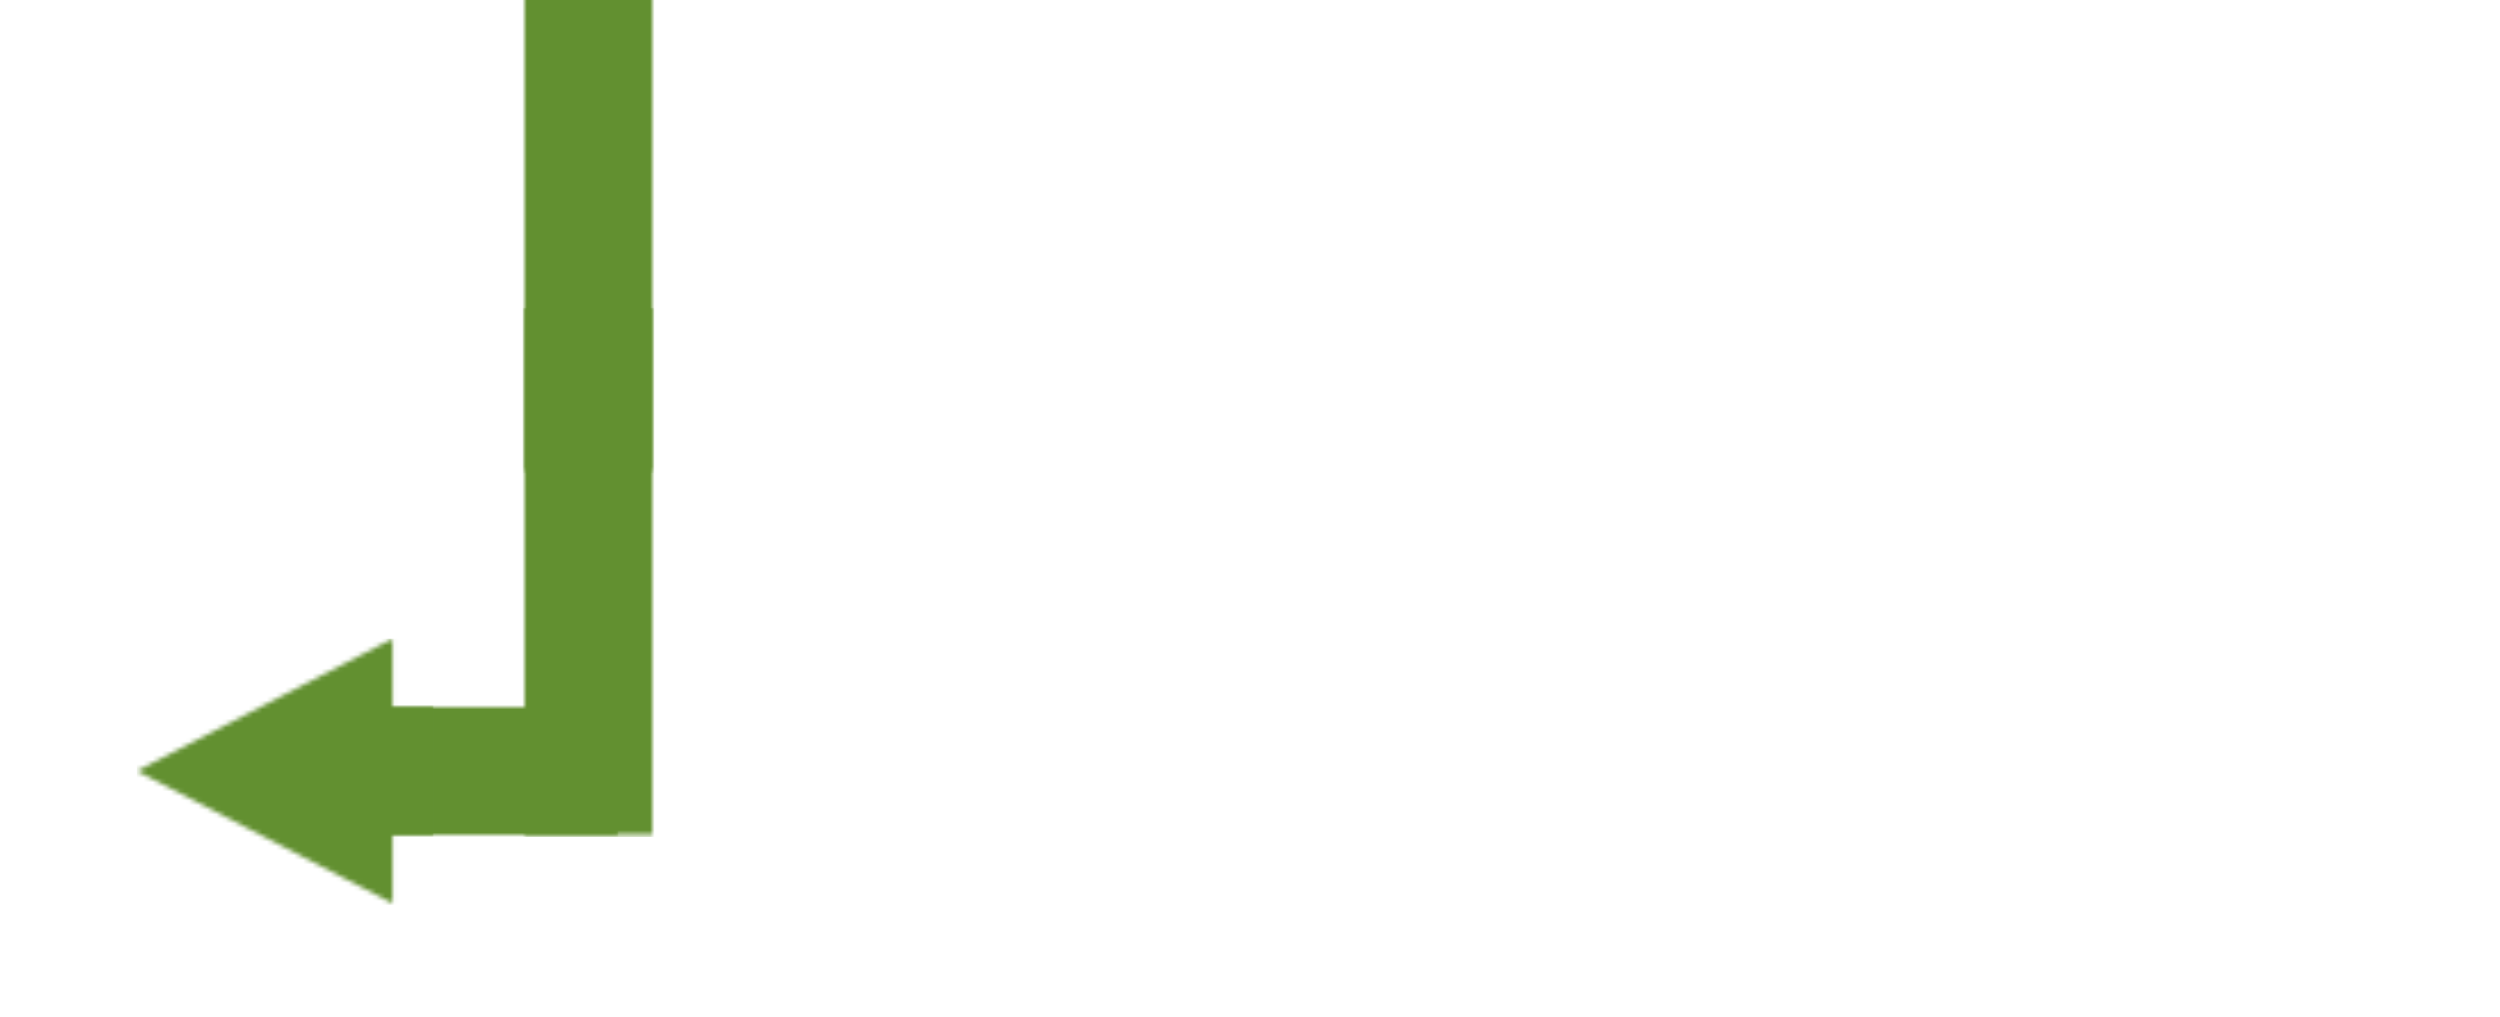 <?xml version="1.0" encoding="UTF-8"?>
<svg width="548px" height="223px" viewBox="0 0 548 223" version="1.1" xmlns="http://www.w3.org/2000/svg" xmlns:xlink="http://www.w3.org/1999/xlink">
    <!-- Generator: Sketch 51.2 (57519) - http://www.bohemiancoding.com/sketch -->
    <title>ux/gf-right</title>
    <desc>Created with Sketch.</desc>
    <defs>
        <rect id="path-1" x="0" y="0" width="28" height="115.5"></rect>
        <rect id="path-3" x="0" y="0" width="28" height="115.5"></rect>
        <rect id="path-5" x="0" y="0" width="60.923" height="28"></rect>
        <path d="M56.044,15 L65.453,15 L65.453,43 L56.044,43 L56.044,58 L-3.6e-15,29 L56.044,-5.33e-14 L56.044,15 Z" id="path-7"></path>
    </defs>
    <g id="ux/gf-right" stroke="none" stroke-width="1" fill="none" fill-rule="evenodd">
        <g id="UX/Line/Vertical" transform="translate(100, 0)">
            <g id="UX/End/Vertical" transform="translate(0, 79.714)">
                <g id="Colour/UX/Grey" transform="translate(15, -12.25)">
                    <mask id="mask-2" fill="white">
                        <use xlink:href="#path-1"></use>
                    </mask>
                    <g id="Mask"></g>
                    <g id="Colour/Fill/Win" mask="url(#mask-2)" fill="#629030">
                        <g transform="translate(-11, 0)" id="Rectangle-3">
                            <rect x="0" y="0" width="59" height="116"></rect>
                        </g>
                    </g>
                </g>
            </g>
            <g id="UX/End/Vertical">
                <g id="Colour/UX/Grey" transform="translate(15, -12.25)">
                    <mask id="mask-4" fill="white">
                        <use xlink:href="#path-3"></use>
                    </mask>
                    <g id="Mask"></g>
                    <g id="Colour/Fill/Win" mask="url(#mask-4)" fill="#629030">
                        <g transform="translate(-11, 0)" id="Rectangle-3">
                            <rect x="0" y="0" width="59" height="116"></rect>
                        </g>
                    </g>
                </g>
            </g>
        </g>
        <g id="UX/Line/Horizontal" transform="translate(30, 140)">
            <g id="UX/End/Horizontal" transform="translate(51, 0)">
                <g id="Colour/UX/Grey" transform="translate(-6.462, 15)">
                    <mask id="mask-6" fill="white">
                        <use xlink:href="#path-5"></use>
                    </mask>
                    <g id="Mask"></g>
                    <g id="Colour/Fill/Win" mask="url(#mask-6)" fill="#629030">
                        <g transform="translate(0, -46.519)" id="Rectangle-3">
                            <rect x="0" y="0" width="61" height="125"></rect>
                        </g>
                    </g>
                </g>
            </g>
            <g id="⬅️-Left">
                <mask id="mask-8" fill="white">
                    <use xlink:href="#path-7"></use>
                </mask>
                <g id="Mask" fill-rule="nonzero"></g>
                <g id="Colour/Fill/Win" mask="url(#mask-8)" fill="#629030">
                    <rect id="Rectangle-3" x="0" y="0" width="65" height="59"></rect>
                </g>
            </g>
        </g>
    </g>
</svg>
